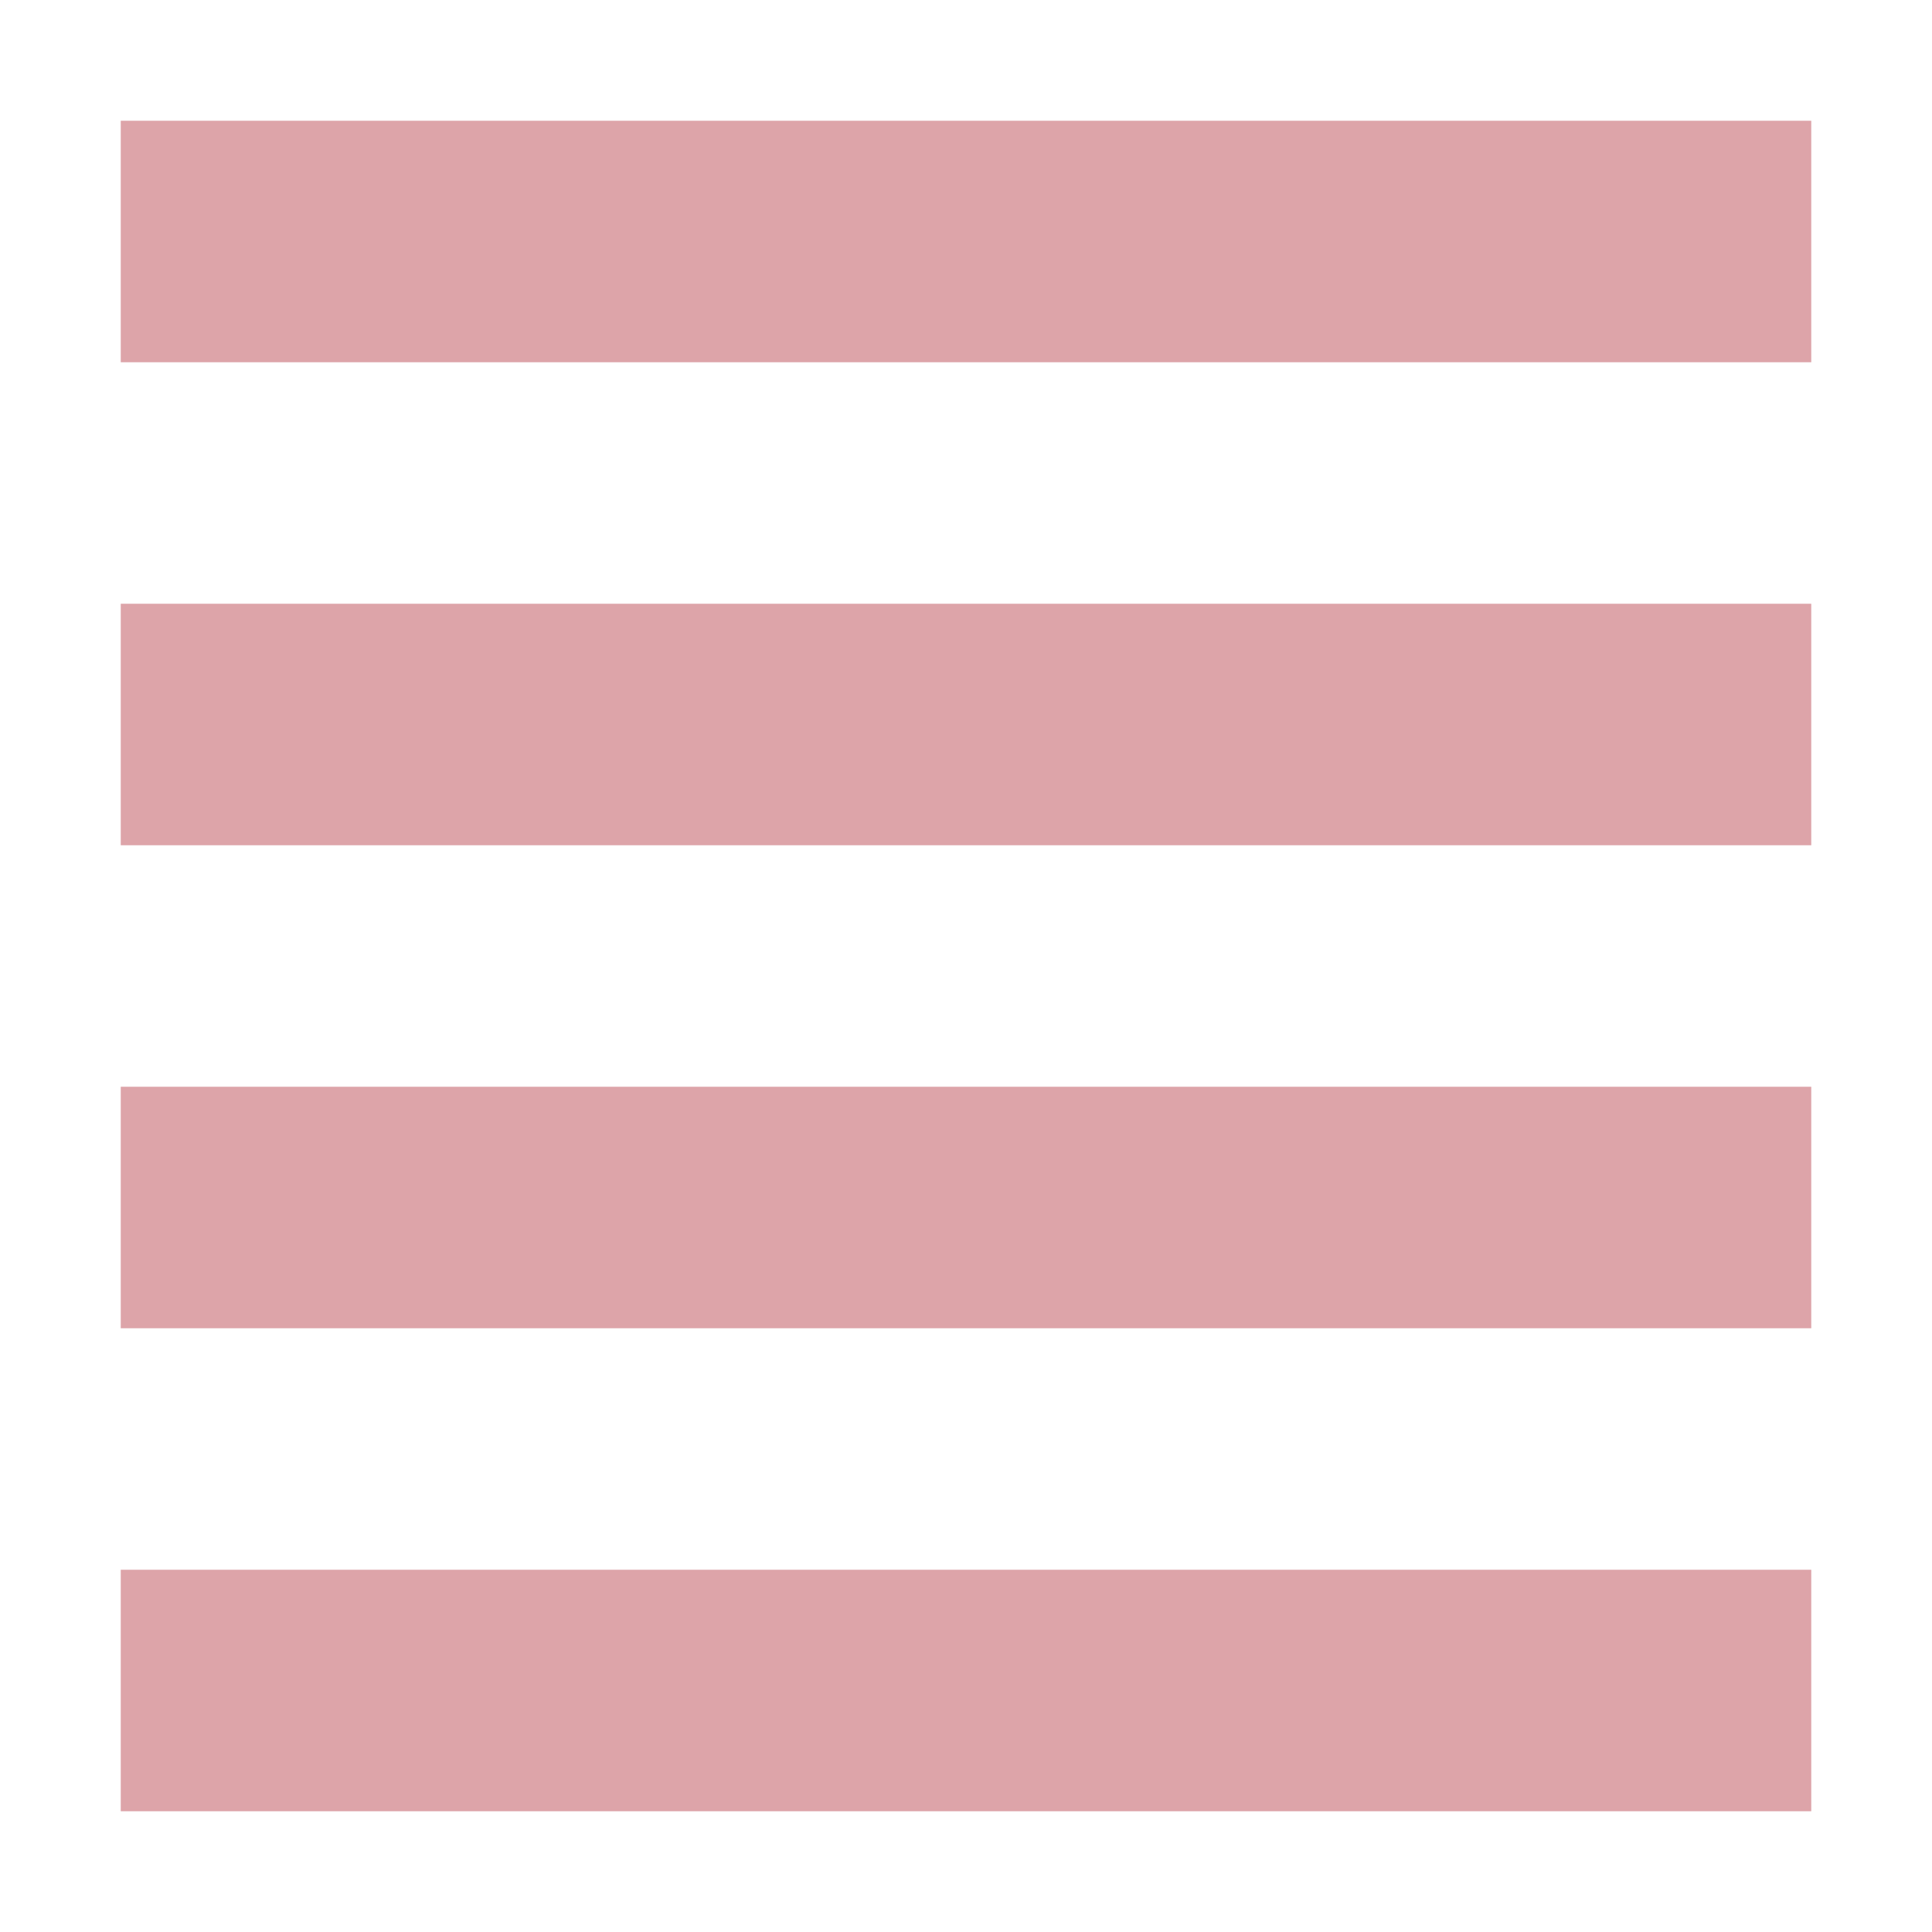 <svg xmlns="http://www.w3.org/2000/svg" width="16" height="16" version="1.1">
 <path style="fill:#dda4a9" d="M 1,1 H 15 V 3 H 1 Z"/>
 <path style="fill:#dda4a9" d="M 1,5 H 15 V 7 H 1 Z"/>
 <path style="fill:#dda4a9" d="M 1,9 H 15 V 11 H 1 Z"/>
 <path style="fill:#dda4a9" d="M 1,13 H 15 V 15 H 1 Z"/>
</svg>
